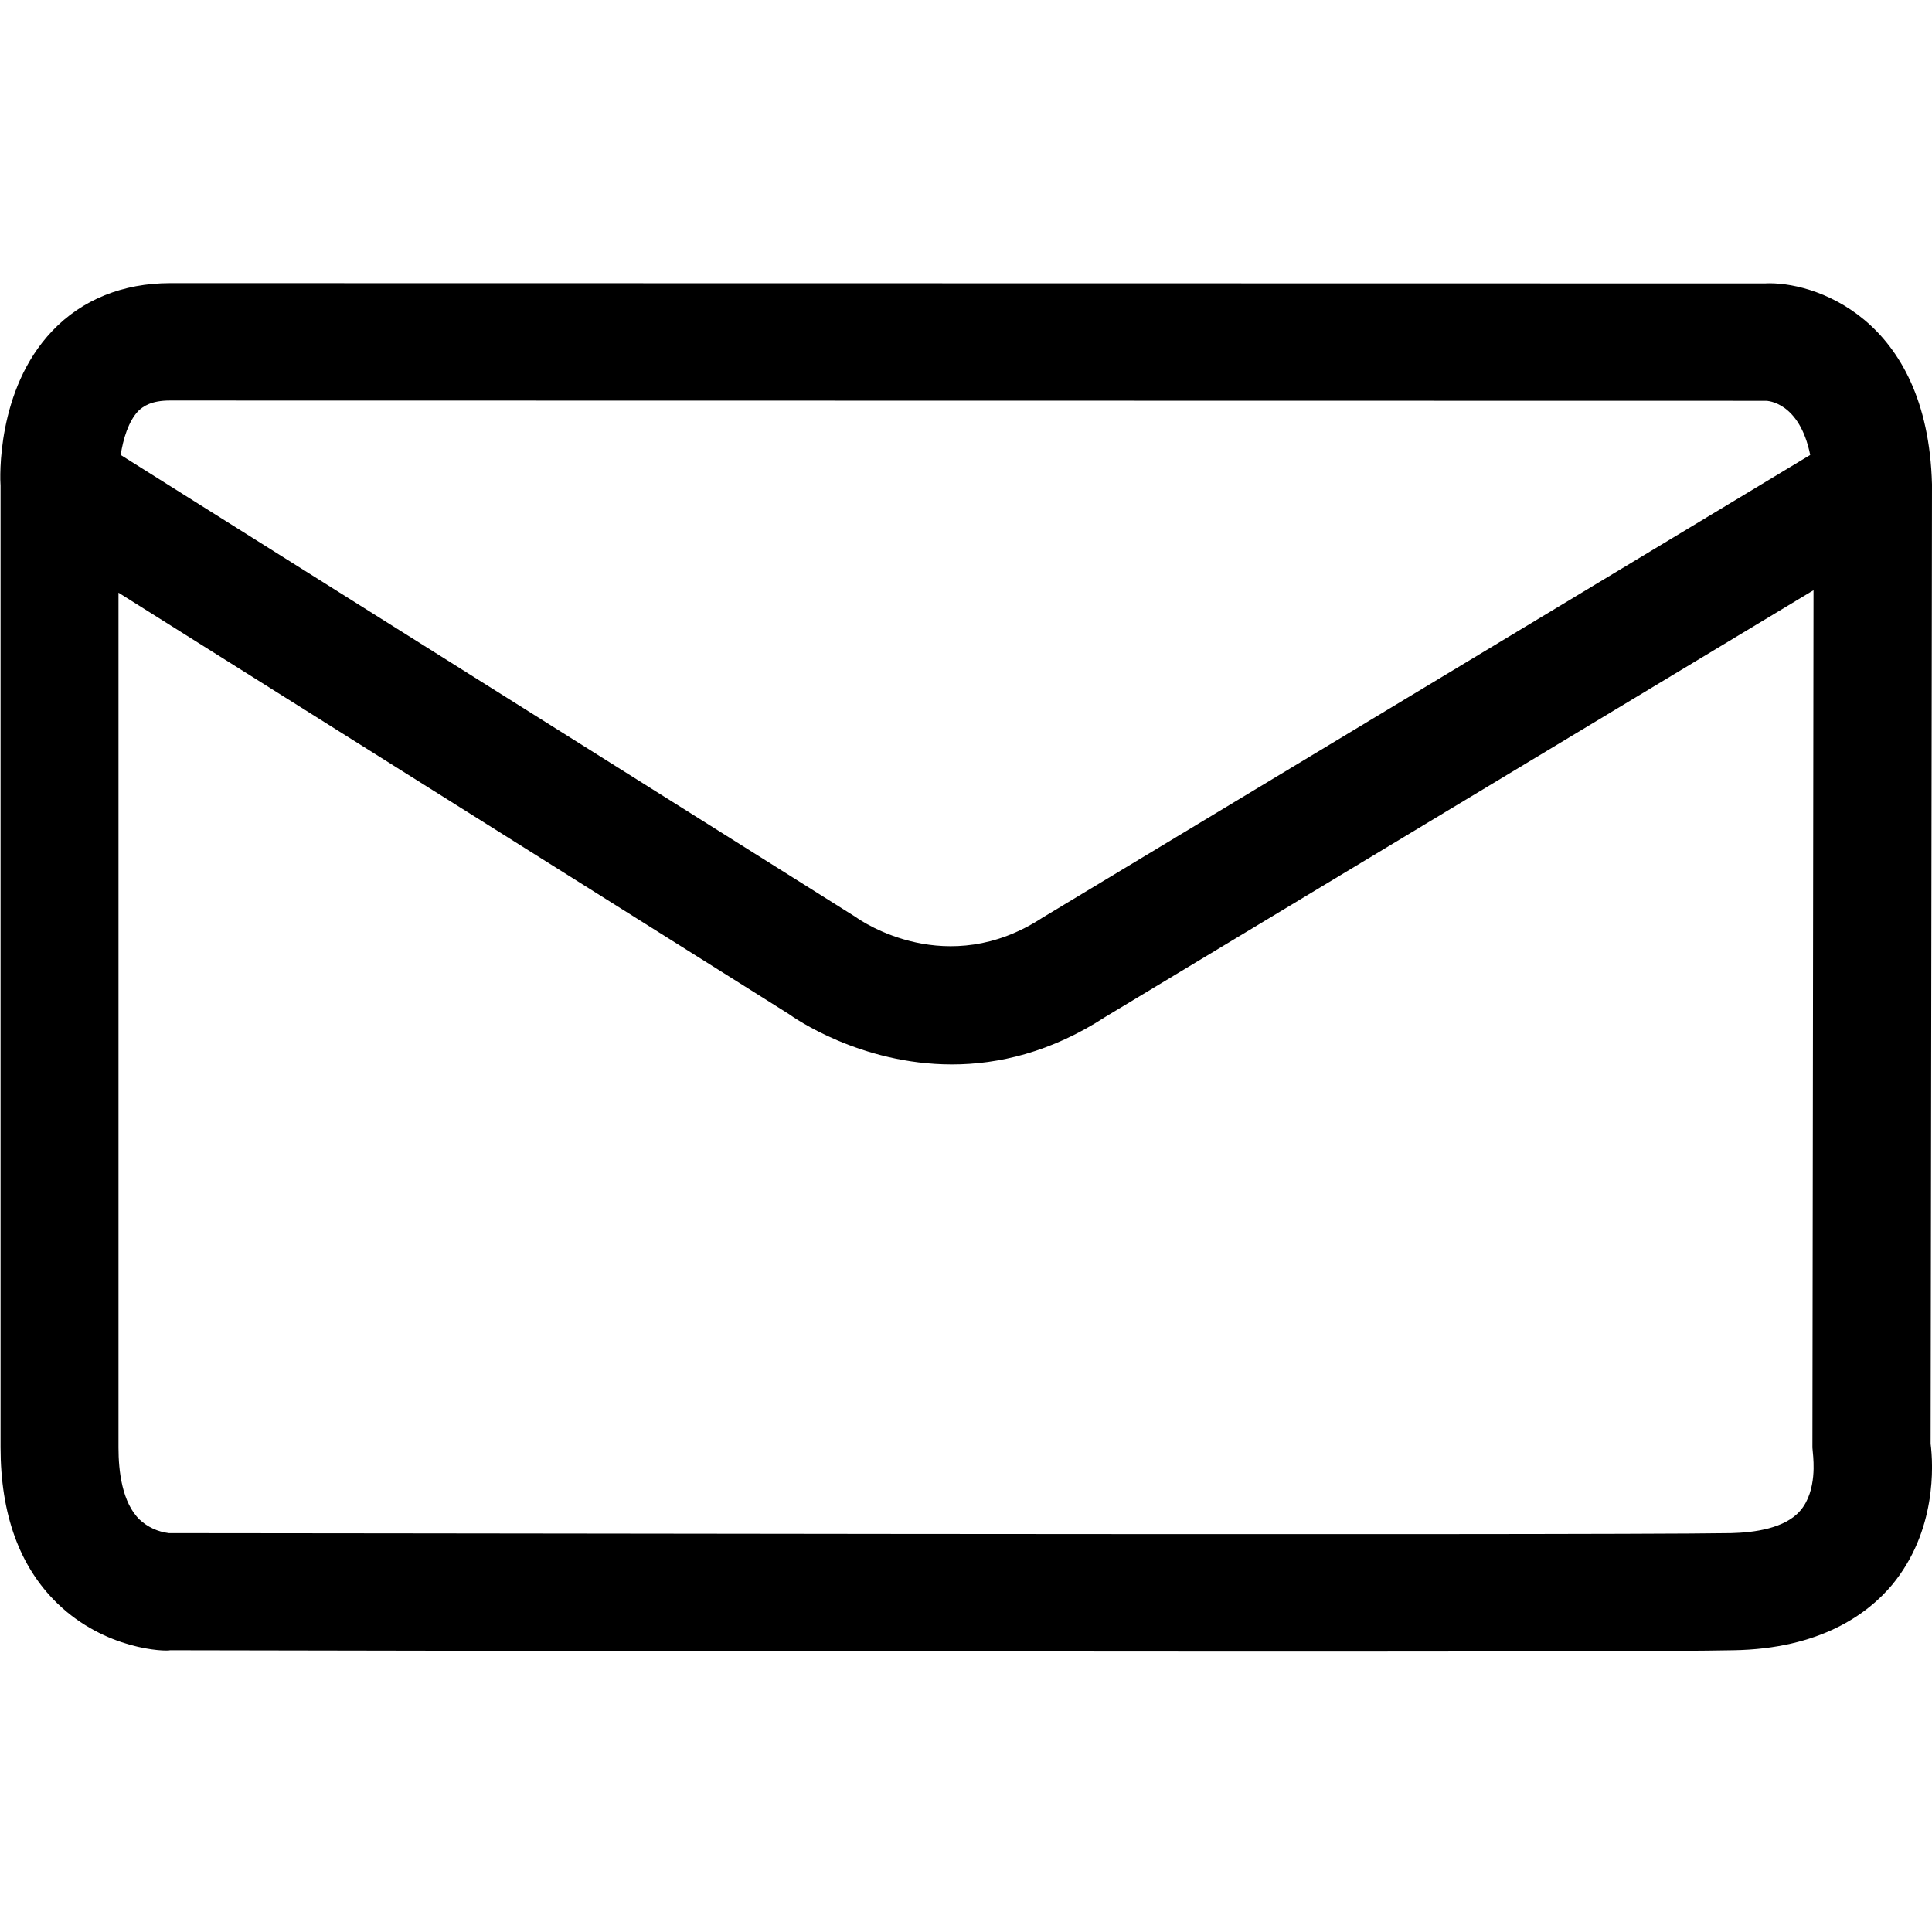 <?xml version="1.0" encoding="UTF-8"?>
<svg xmlns="http://www.w3.org/2000/svg" viewBox="0 0 702.8 702.8">
    <path fill-rule="evenodd" d="M654.9 549.5c-5.5 6.5-16.8 8-25.2 8.2-54 .9-562.7-.1-568.3 0-4-.5-7.7-2.2-10.6-4.9-6.4-6.2-7.7-17.7-7.7-26.2v-311L287 368.9c1.5 1.1 25.8 18.3 59.3 18.3 16.8 0 36-4.4 55.8-17.3l257.6-155.2-.4 311.9.3 3.4c-.1.1 1.6 12.2-4.7 19.5M61.8 145.7l580.6.1c.5 0 12.2.4 16.1 19.7L379.1 333.9c-34.5 22.5-65.5 1.4-67.8-.3L43.9 165.5c.9-5.8 2.8-12.2 6.4-16 1.8-1.7 4.7-3.8 11.5-3.8m640.5 379.5l.5-349c-1.6-61.1-43.7-74.1-60.9-73.1l-580-.1c-17.2 0-32.1 6-42.9 17.4C-1.4 141.8 0 174.3.2 176.7v349.8c0 24.3 6.9 43.4 20.6 56.7 17.5 17 39.4 17.6 41.1 17.1 13.8 0 232.7.5 396 .5 84.5 0 154.1-.1 172.6-.5 31.8-.5 49-13.3 57.8-23.8 16.2-19.6 15-43.6 14-51.3" clip-rule="evenodd"/></svg>
